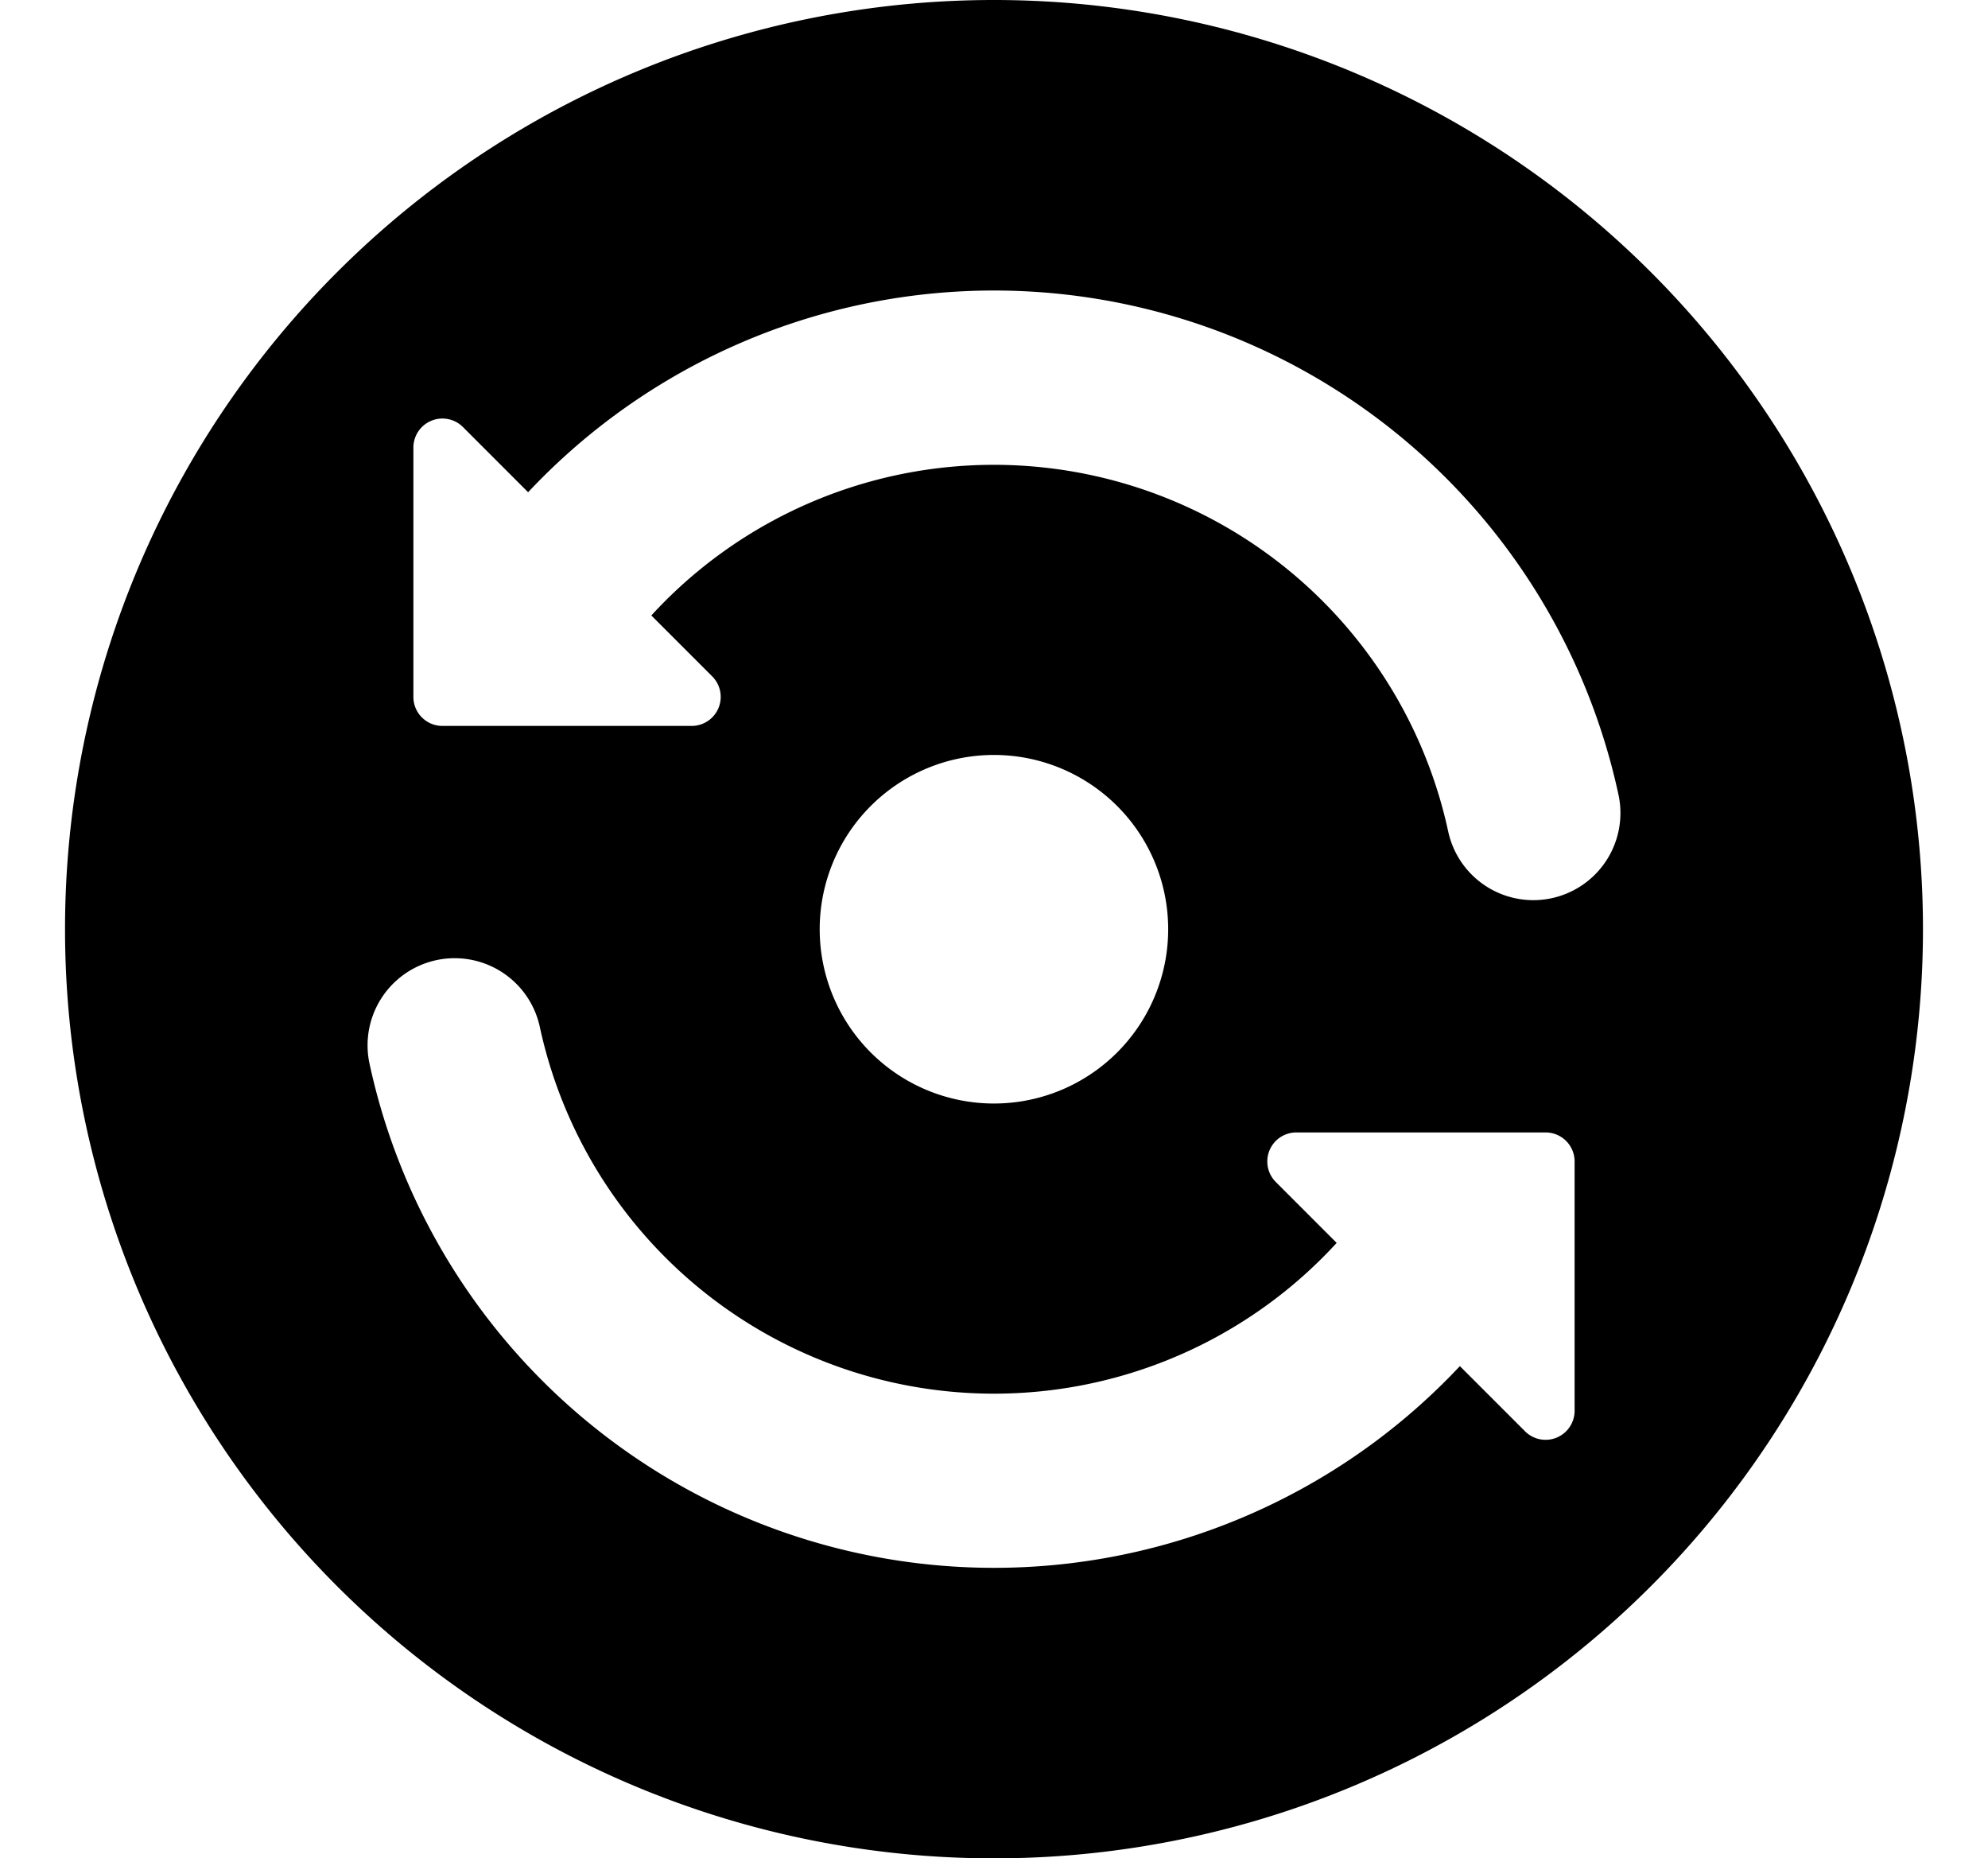 <svg xmlns="http://www.w3.org/2000/svg" width="1.07em" height="1em" viewBox="0 0 17 16"><path fill="currentColor" d="M.5 8a8 8 0 1 1 16 0a8 8 0 0 1-16 0m3.427-4.323a.25.25 0 0 0-.427.177V6c0 .138.112.25.25.25h2.146a.25.25 0 0 0 .177-.427l-.524-.524a4.003 4.003 0 0 1 6.862 1.858a.75.75 0 0 0 1.467-.314a5.502 5.502 0 0 0-9.39-2.605Zm9.573 8.469V10a.25.25 0 0 0-.25-.25h-2.146a.25.25 0 0 0-.177.427l.524.524a4.002 4.002 0 0 1-6.862-1.858a.75.75 0 0 0-1.467.314a5.502 5.502 0 0 0 9.39 2.605l.561.561a.25.25 0 0 0 .427-.177M10 8a1.5 1.5 0 1 0-3.001.001A1.5 1.5 0 0 0 10 8"/></svg>